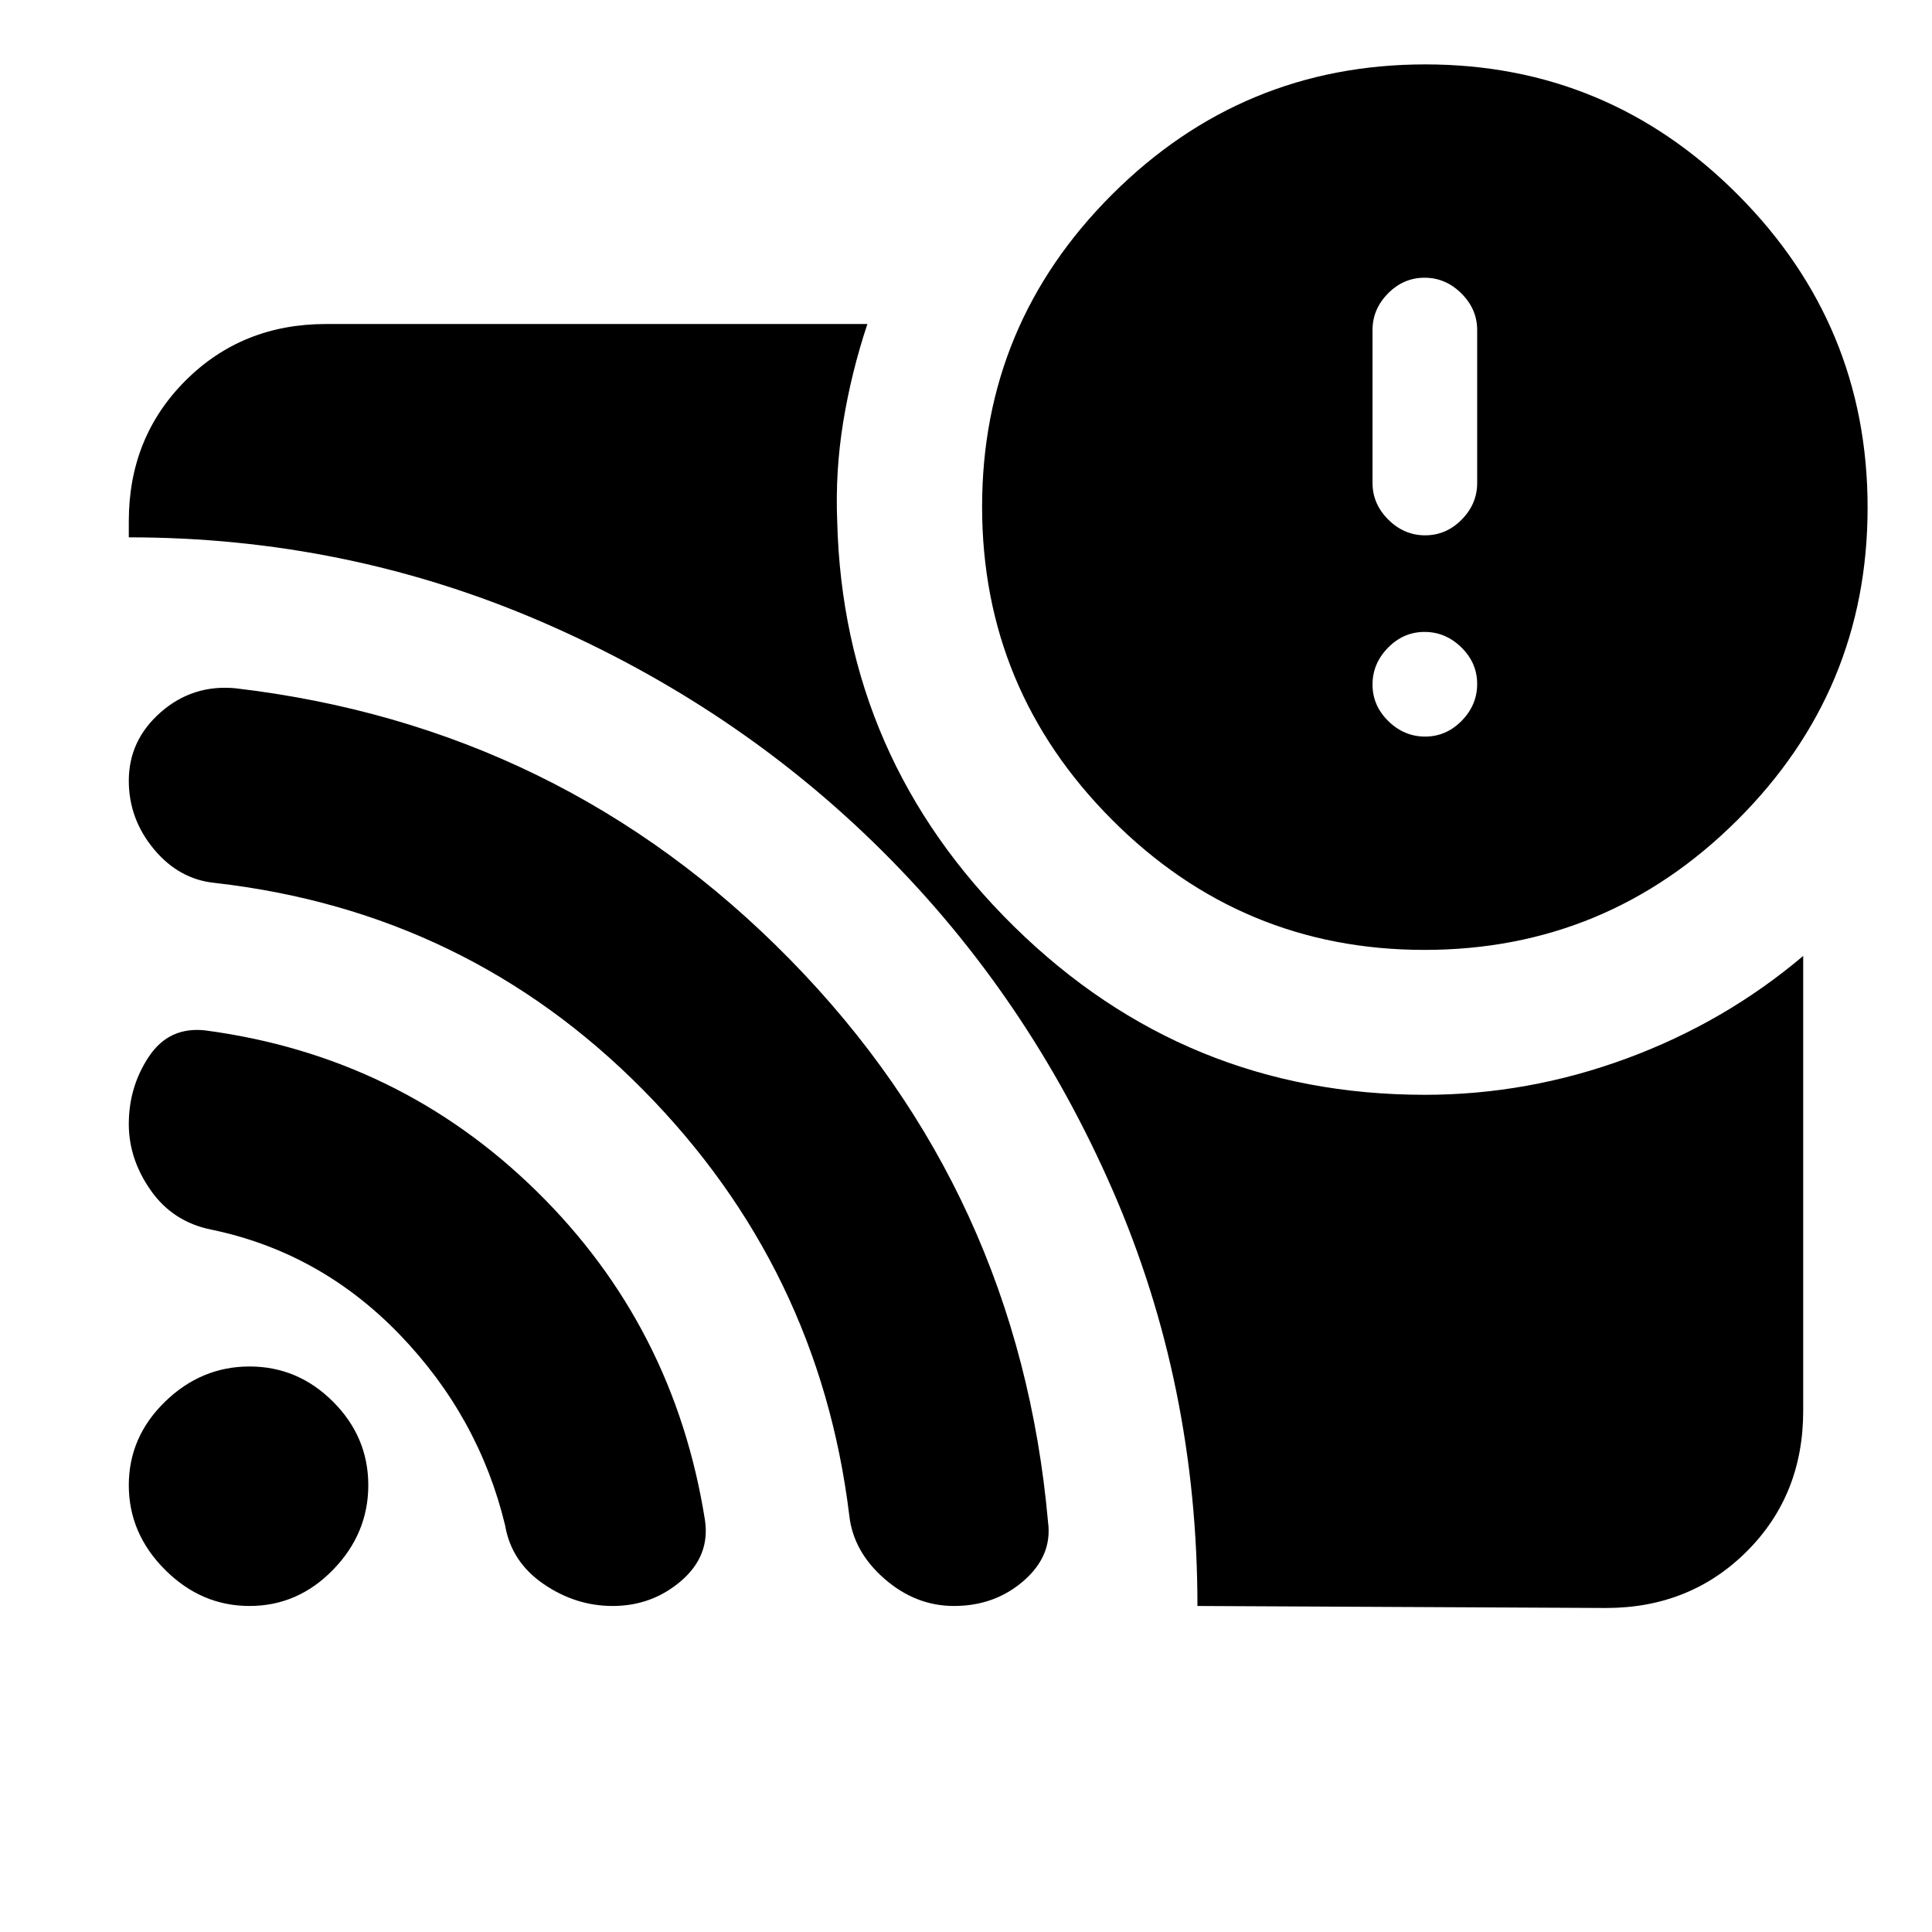 <svg xmlns="http://www.w3.org/2000/svg" height="20" viewBox="0 -960 960 960" width="20"><path d="M708.143-594q10.457 0 18.157-7.843 7.7-7.843 7.7-18.3t-7.843-18.157q-7.843-7.7-18.3-7.7t-18.157 7.843q-7.7 7.843-7.7 18.3t7.843 18.157q7.843 7.7 18.3 7.7Zm0-100q10.457 0 18.157-7.8 7.7-7.8 7.7-18.2v-76q0-10.4-7.843-18.2-7.843-7.8-18.3-7.8t-18.157 7.8q-7.7 7.8-7.7 18.2v76q0 10.4 7.843 18.2 7.843 7.8 18.3 7.8ZM595-162q0-110-42.106-206.555-42.106-96.554-114.509-168.587-72.402-72.033-169.393-113.946Q172-693 64-693v-8q0-41.7 28.15-69.85Q120.3-799 162-799h269q-8 24.1-12 48.6t-3 49.4q3 118 88 201.5T708-416q51.256 0 100.128-18T896-485v226.021Q896-217 867.85-189T798-161l-203-1Zm112.774-326Q617-488 552.5-552.726t-64.5-155.5Q488-799 552.726-863.5t155.5-64.5Q799-928 863.5-863.274t64.5 155.5Q928-617 863.274-552.5t-155.5 64.5ZM124-162q-24 0-42-18t-18-42q0-24 18-41.5t42-17.5q24 0 41.5 17.5T183-222q0 24-17.5 42T124-162Zm180.424 0q-18.424 0-34.368-10.943Q254.111-183.886 251-202q-13-54-52.432-94.889Q159.136-337.778 105-349q-19.063-3.852-30.031-19.426Q64-384 64-401.455 64-420 74-435t28-13q96.254 12.808 164.627 79.904t83.64 163.278Q353-187 338.5-174.5T304.424-162ZM474-162q-19 0-34.5-13.5T422-207q-15-123-102.5-211.5T106.889-521.267Q89-523 76.5-538.026 64-553.053 64-572.033 64-592.2 79.875-606.1 95.75-620 117-618q162 19 275.589 134.805t128.176 279.506Q523-187 508.65-174.5T474-162Z"/></svg>